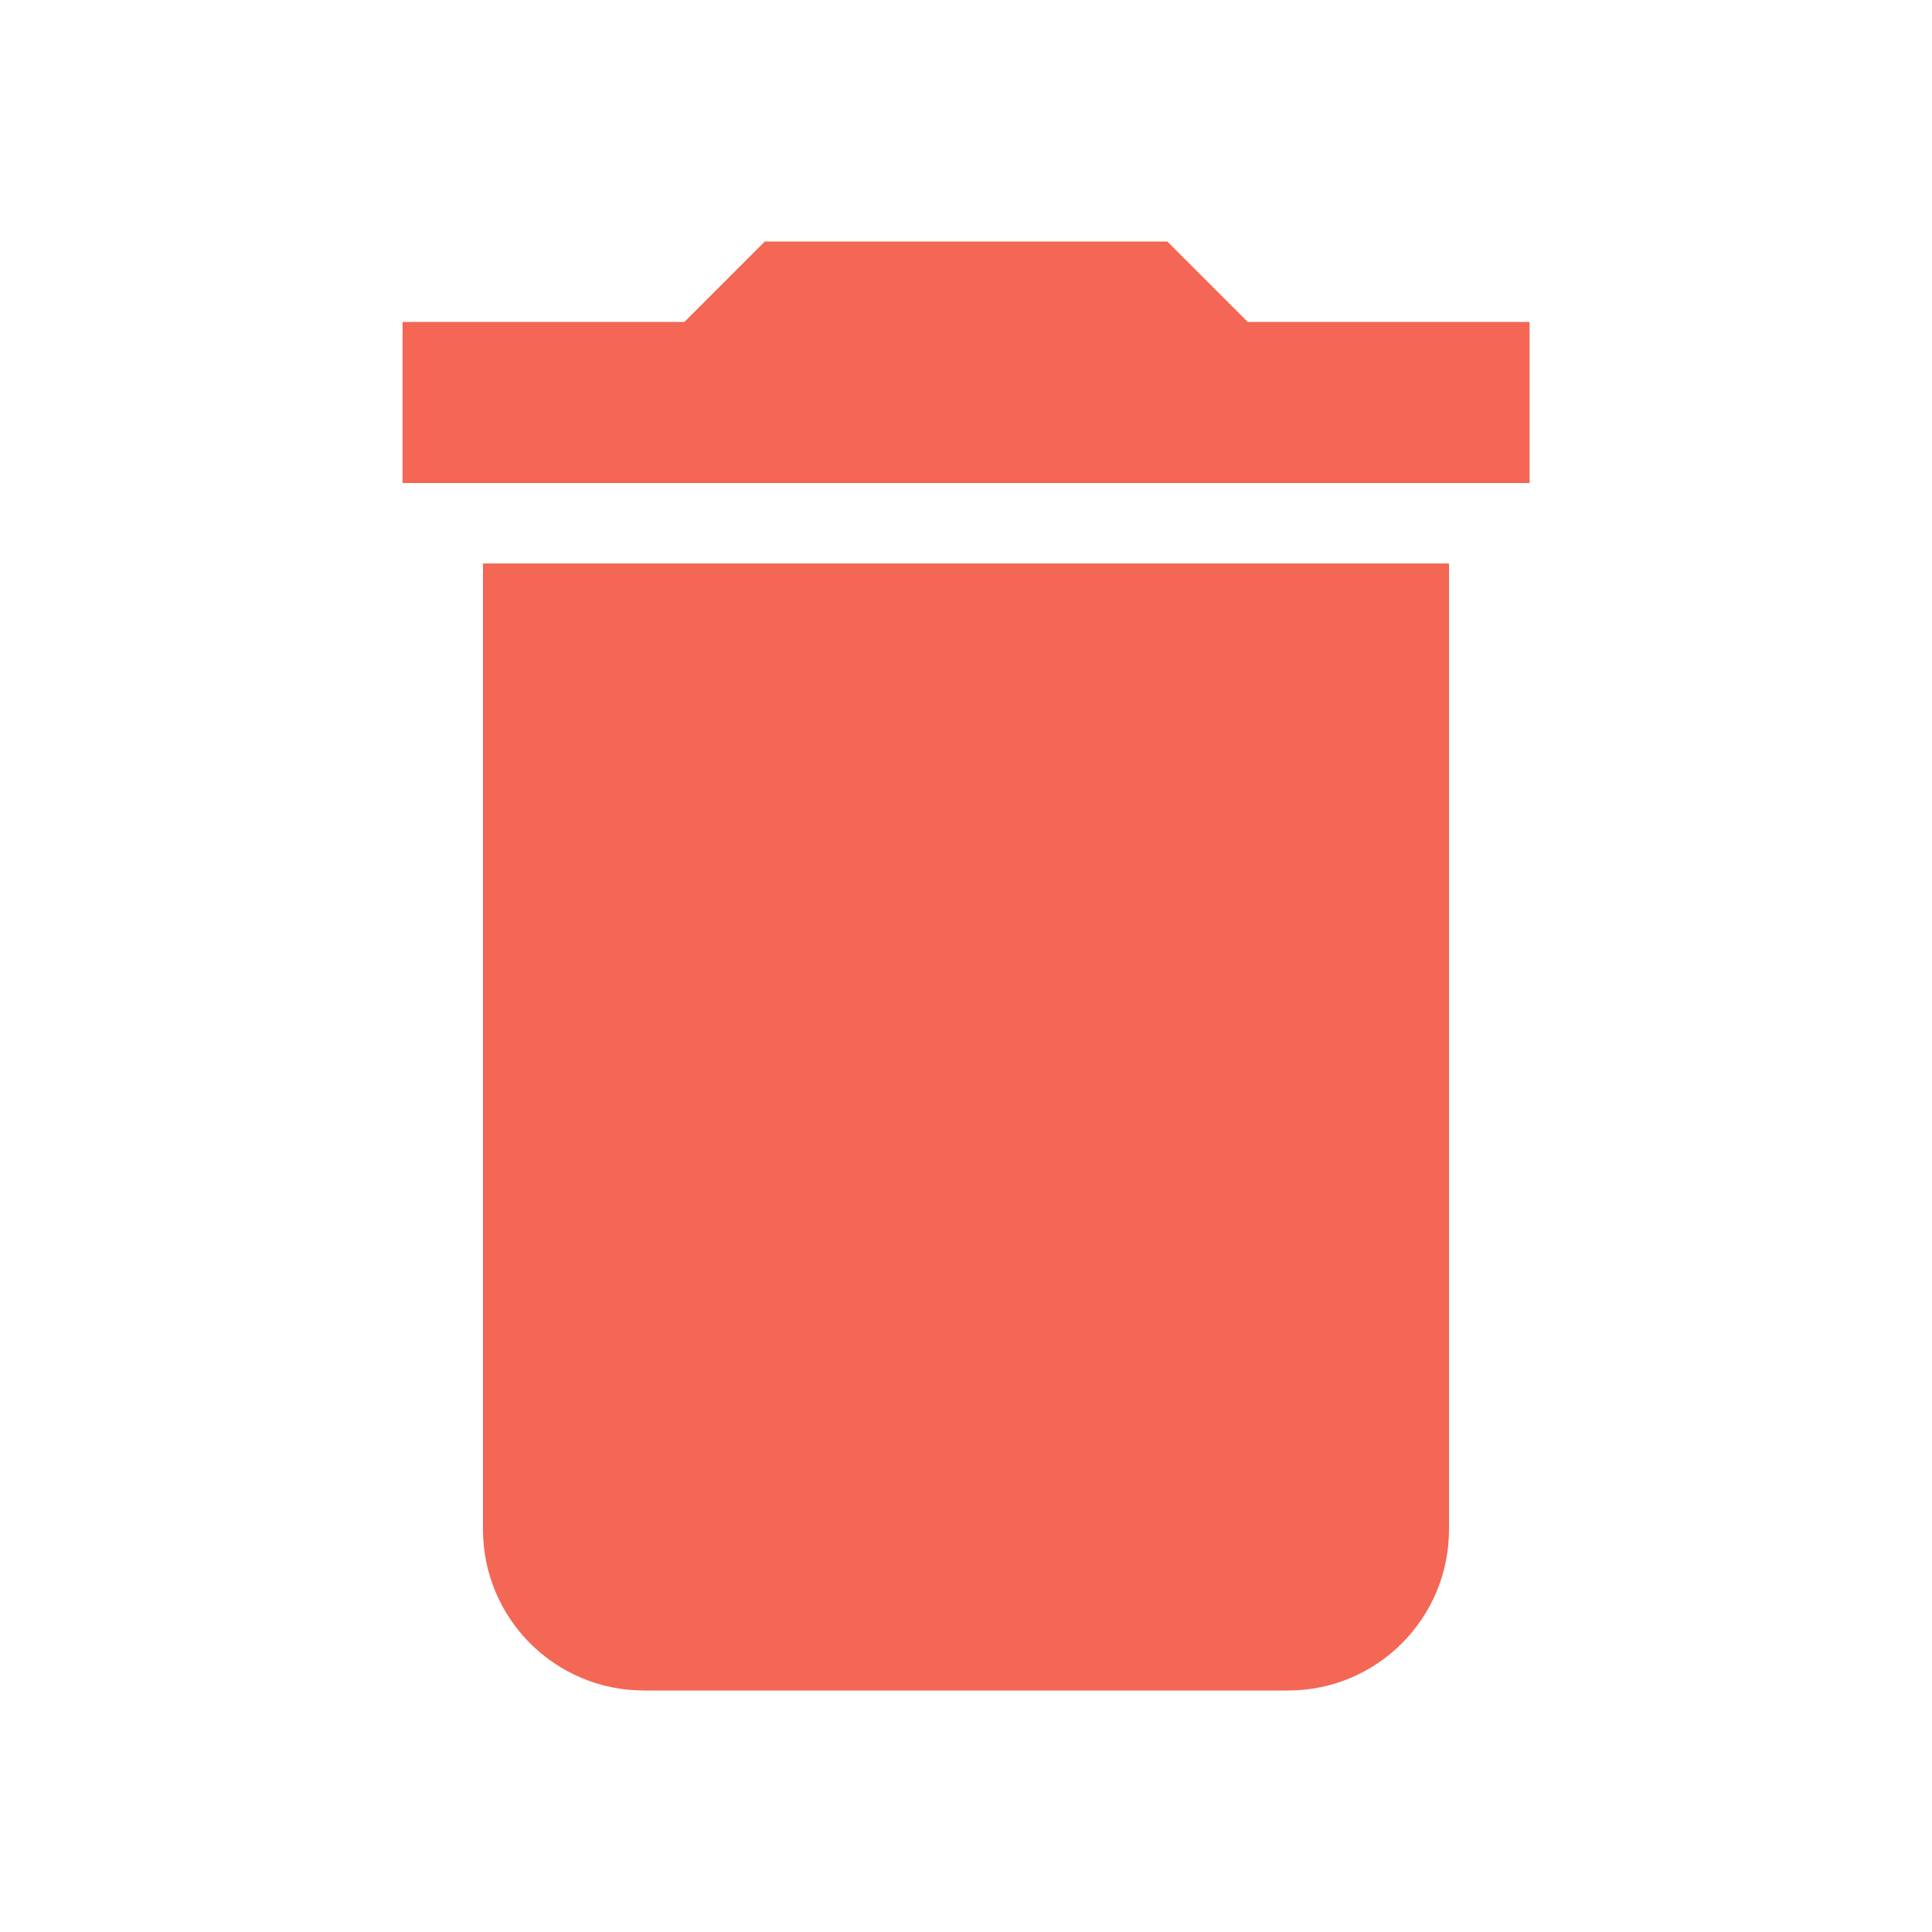 <svg width="14" height="14" viewBox="0 0 14 14" fill="none" xmlns="http://www.w3.org/2000/svg">
<g clip-path="url(#clip0_3207_4801)">
<path d="M3.5 11.083C3.5 11.728 4.022 12.25 4.667 12.25H9.334C9.978 12.25 10.5 11.728 10.5 11.083V4.083H3.5V11.083ZM11.084 2.333H9.042L8.459 1.75H5.542L4.959 2.333H2.917V3.5H11.084V2.333Z" fill="#F36754"/>
</g>
<defs>
<clipPath id="clip0_3207_4801">
<rect width="14" height="14" fill="white"/>
</clipPath>
</defs>
</svg>
